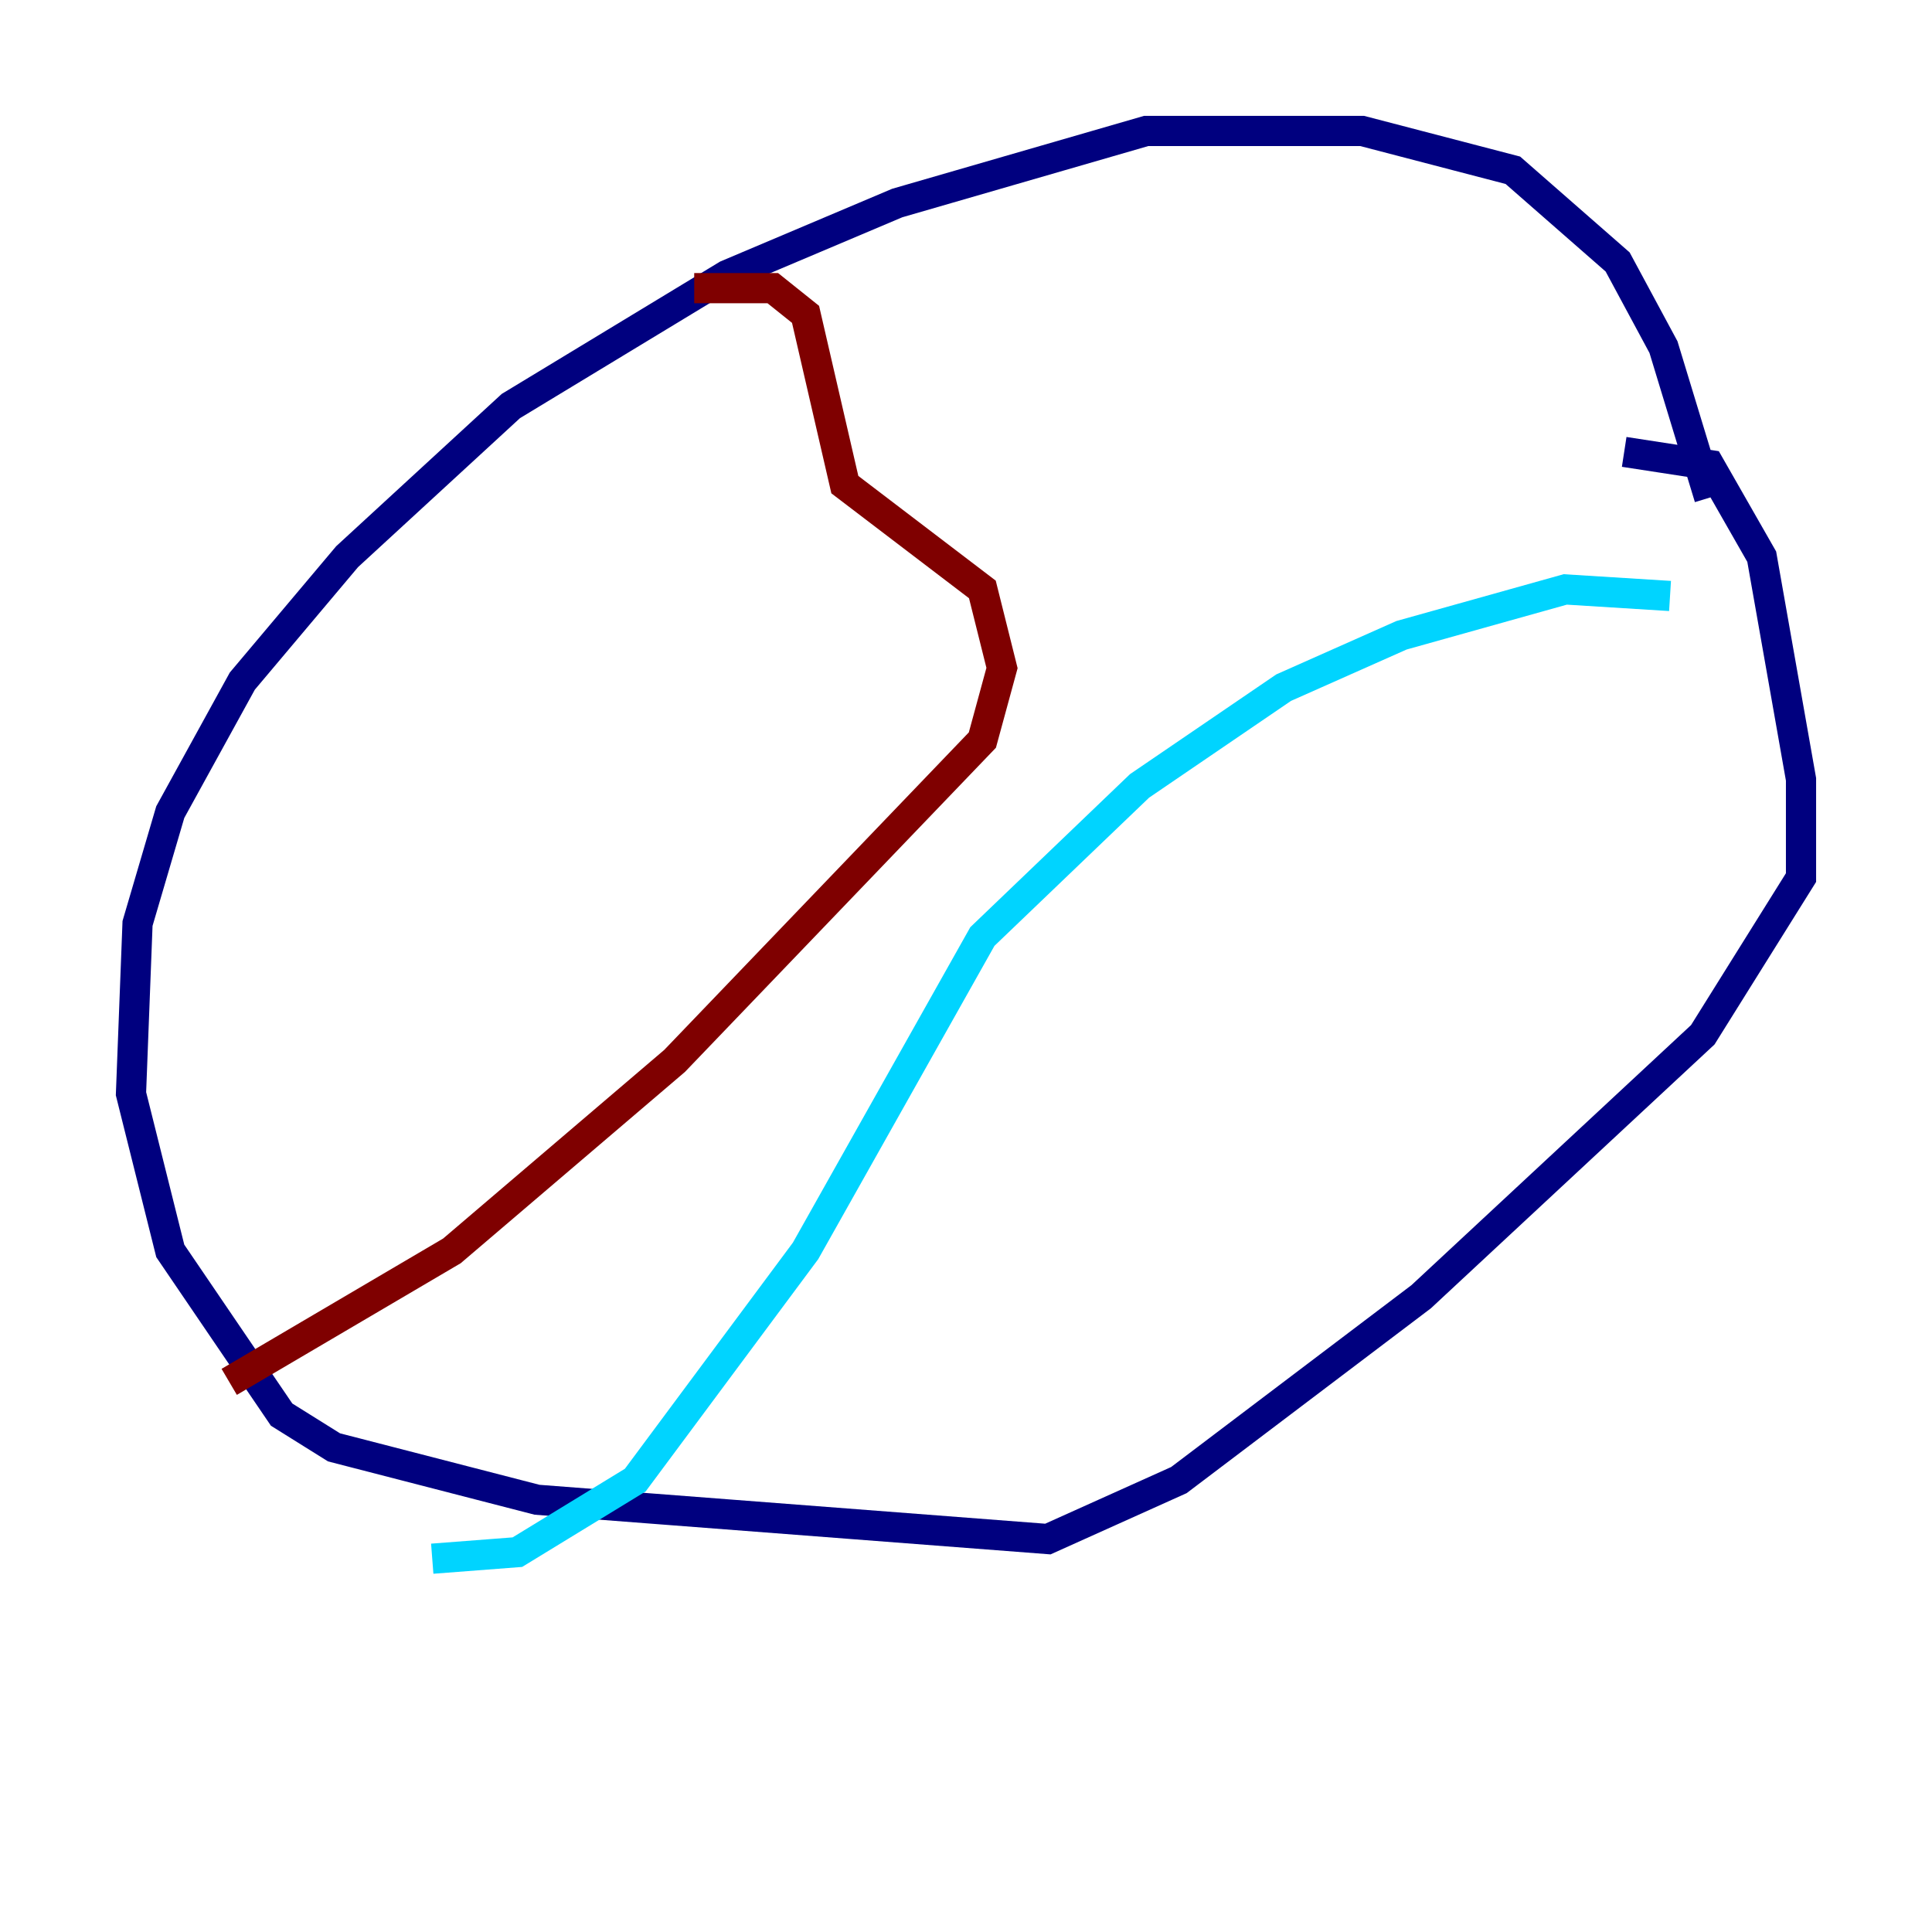 <?xml version="1.0" encoding="utf-8" ?>
<svg baseProfile="tiny" height="128" version="1.2" viewBox="0,0,128,128" width="128" xmlns="http://www.w3.org/2000/svg" xmlns:ev="http://www.w3.org/2001/xml-events" xmlns:xlink="http://www.w3.org/1999/xlink"><defs /><polyline fill="none" points="113.248,32.976 110.21,22.997 107.173,17.356 100.231,11.281 90.251,8.678 75.932,8.678 59.444,13.451 48.163,18.224 33.844,26.902 22.997,36.881 16.054,45.125 11.281,53.803 9.112,61.18 8.678,72.461 11.281,82.875 18.658,93.722 22.129,95.891 35.58,99.363 69.424,101.966 78.102,98.061 94.156,85.912 112.814,68.556 119.322,58.142 119.322,51.634 116.719,36.881 113.248,30.807 107.607,29.939" stroke="#00007f" stroke-width="2" /><polyline fill="none" points="110.644,39.485 103.702,39.051 92.854,42.088 85.044,45.559 75.498,52.068 65.085,62.047 53.37,82.875 42.088,98.061 34.278,102.834 28.637,103.268" stroke="#00d4ff" stroke-width="2" /><polyline fill="none" points="56.841,23.864 56.841,23.864" stroke="#ffe500" stroke-width="2" /><polyline fill="none" points="45.993,19.091 51.2,19.091 53.37,20.827 55.973,32.108 65.085,39.051 66.386,44.258 65.085,49.031 44.691,70.291 29.939,82.875 15.186,91.552" stroke="#7f0000" stroke-width="2" /></svg>